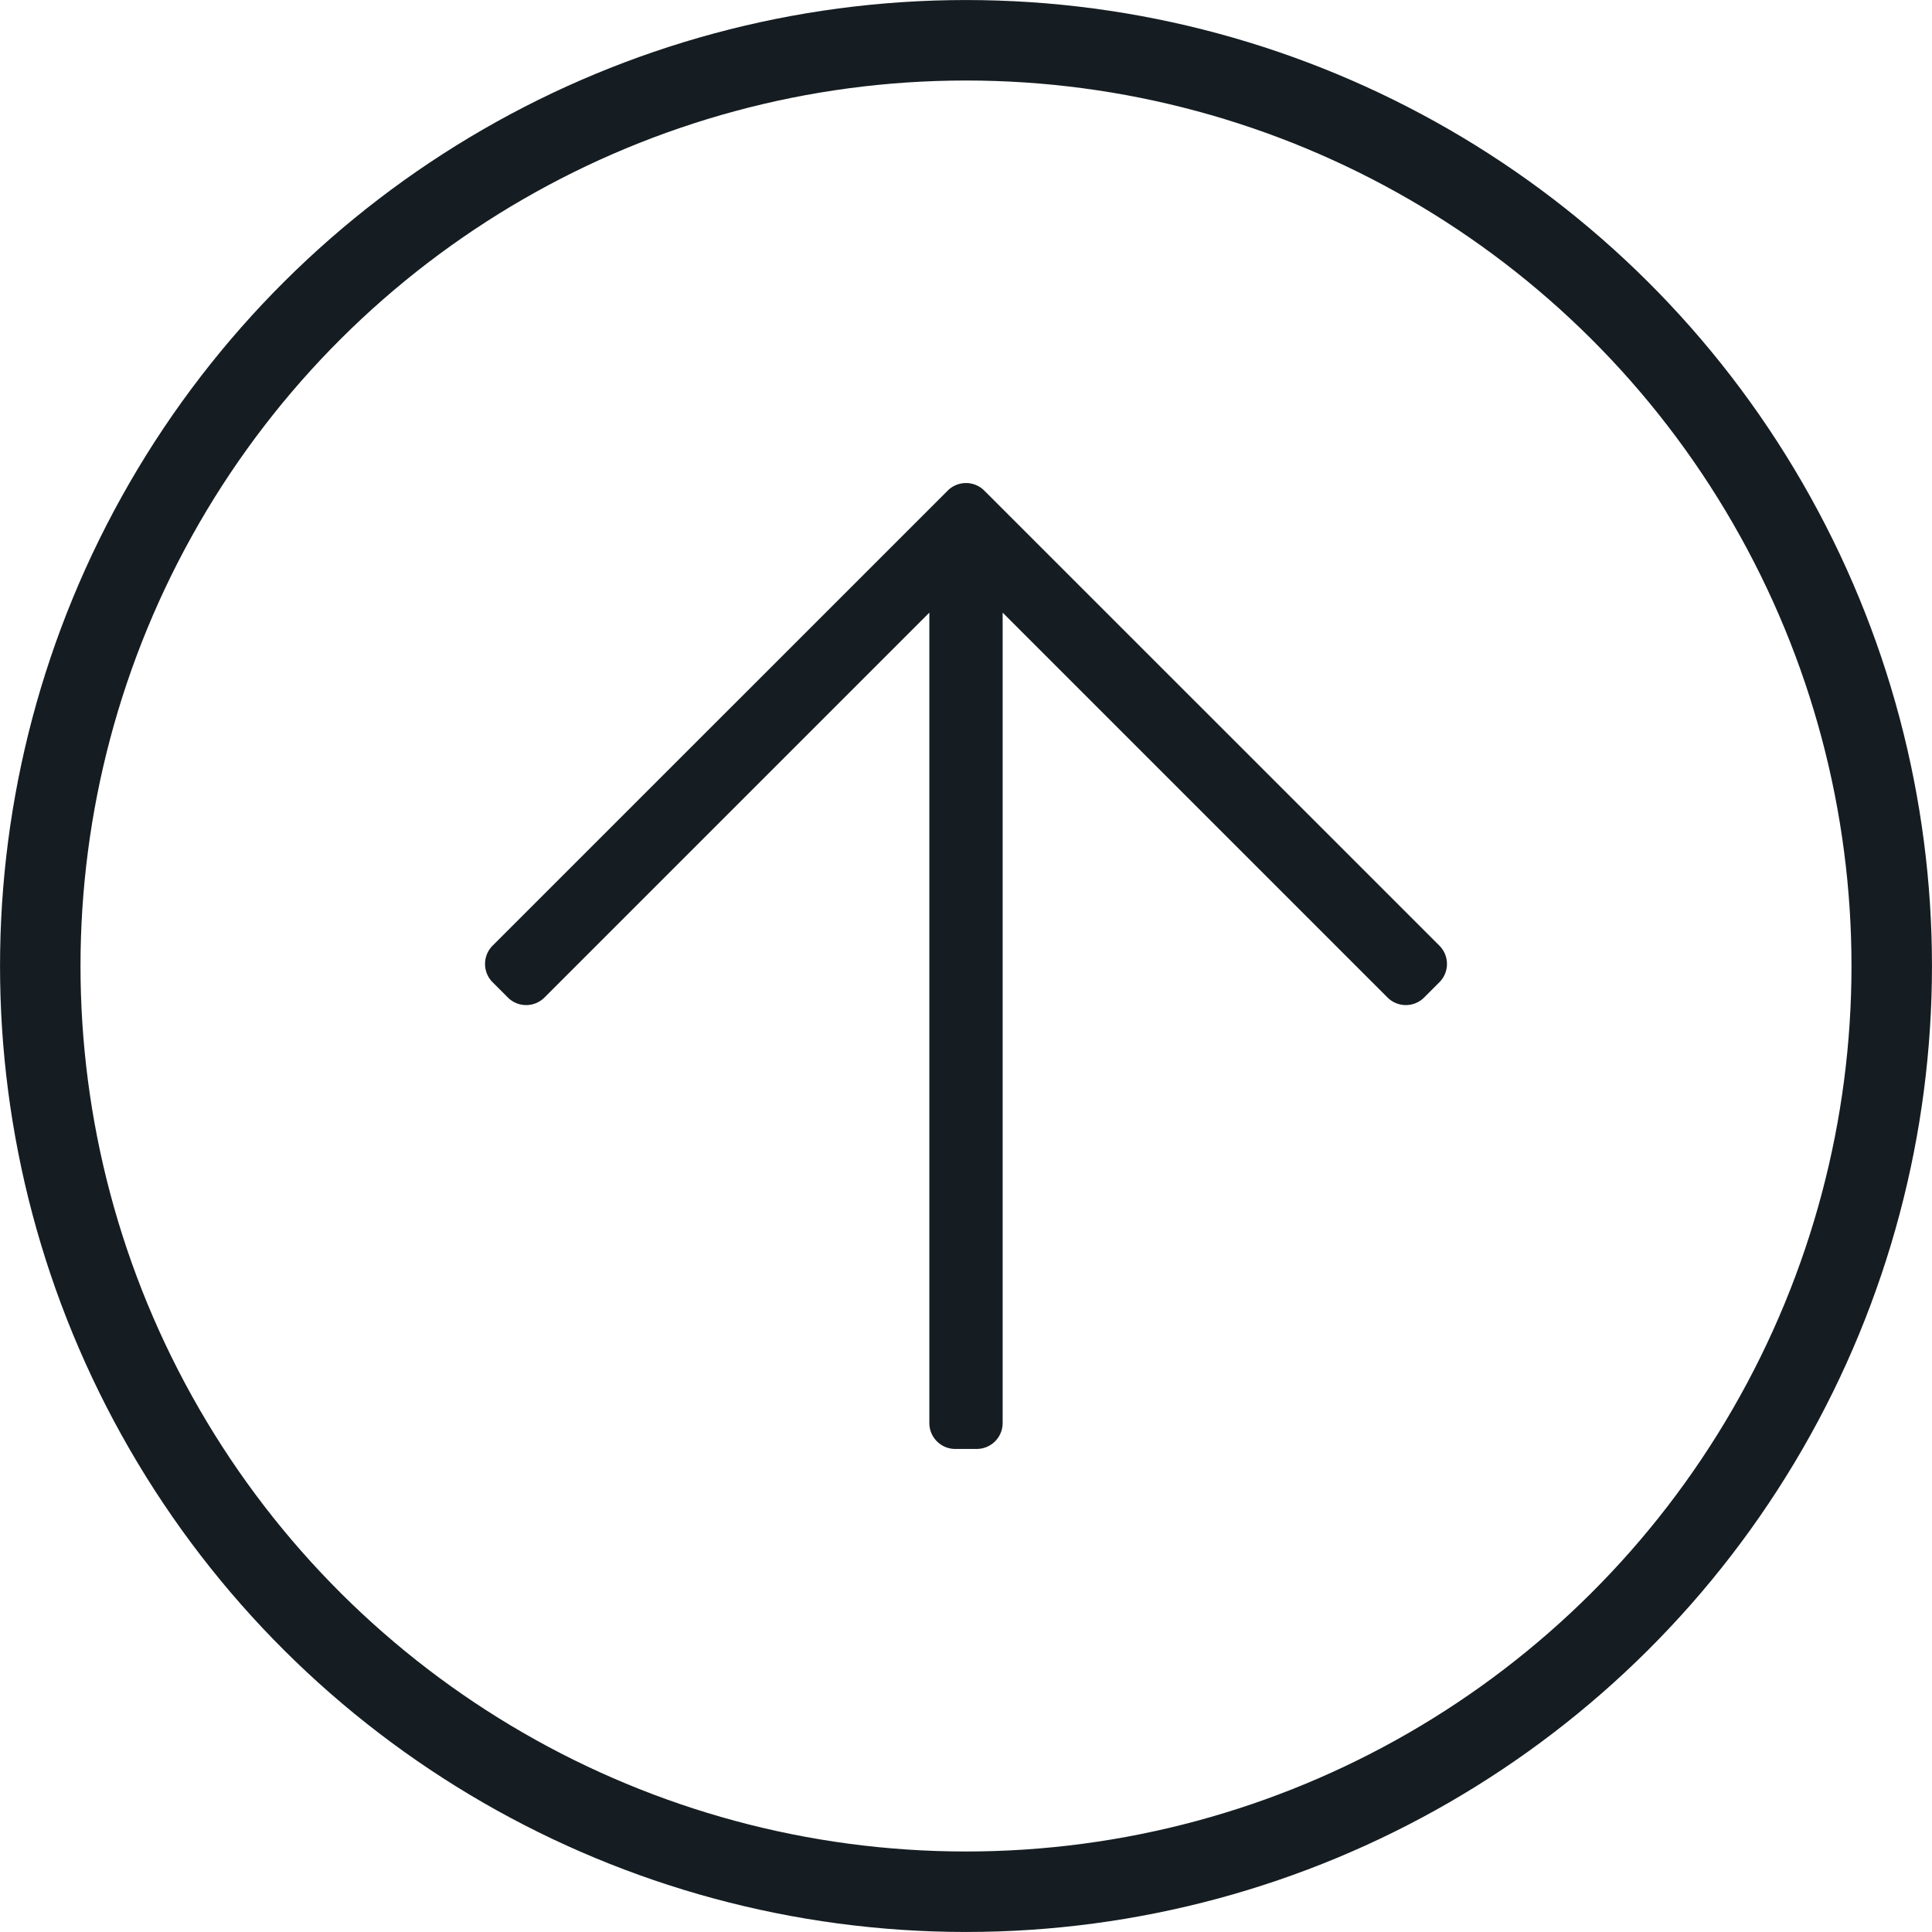 <svg xmlns="http://www.w3.org/2000/svg" width="32" height="32" viewBox="0 0 32 32">
    <g fill="none" fill-rule="evenodd">
        <circle cx="16" cy="16" r="15.333" stroke="#151D22" stroke-width="1.333" transform="rotate(-90 16 16)"/>
        <path fill="#151D22" fill-rule="nonzero" d="M8.16 16.27l.252.252a.429.429 0 0 0 .606 0l6.375-6.375V23.57c0 .237.192.429.428.429h.358a.429.429 0 0 0 .428-.429V10.147l6.375 6.375a.429.429 0 0 0 .606 0l.253-.253a.429.429 0 0 0 0-.606l-7.538-7.537a.429.429 0 0 0-.606 0l-7.538 7.537a.429.429 0 0 0 0 .606z"/>
    </g>
</svg>
